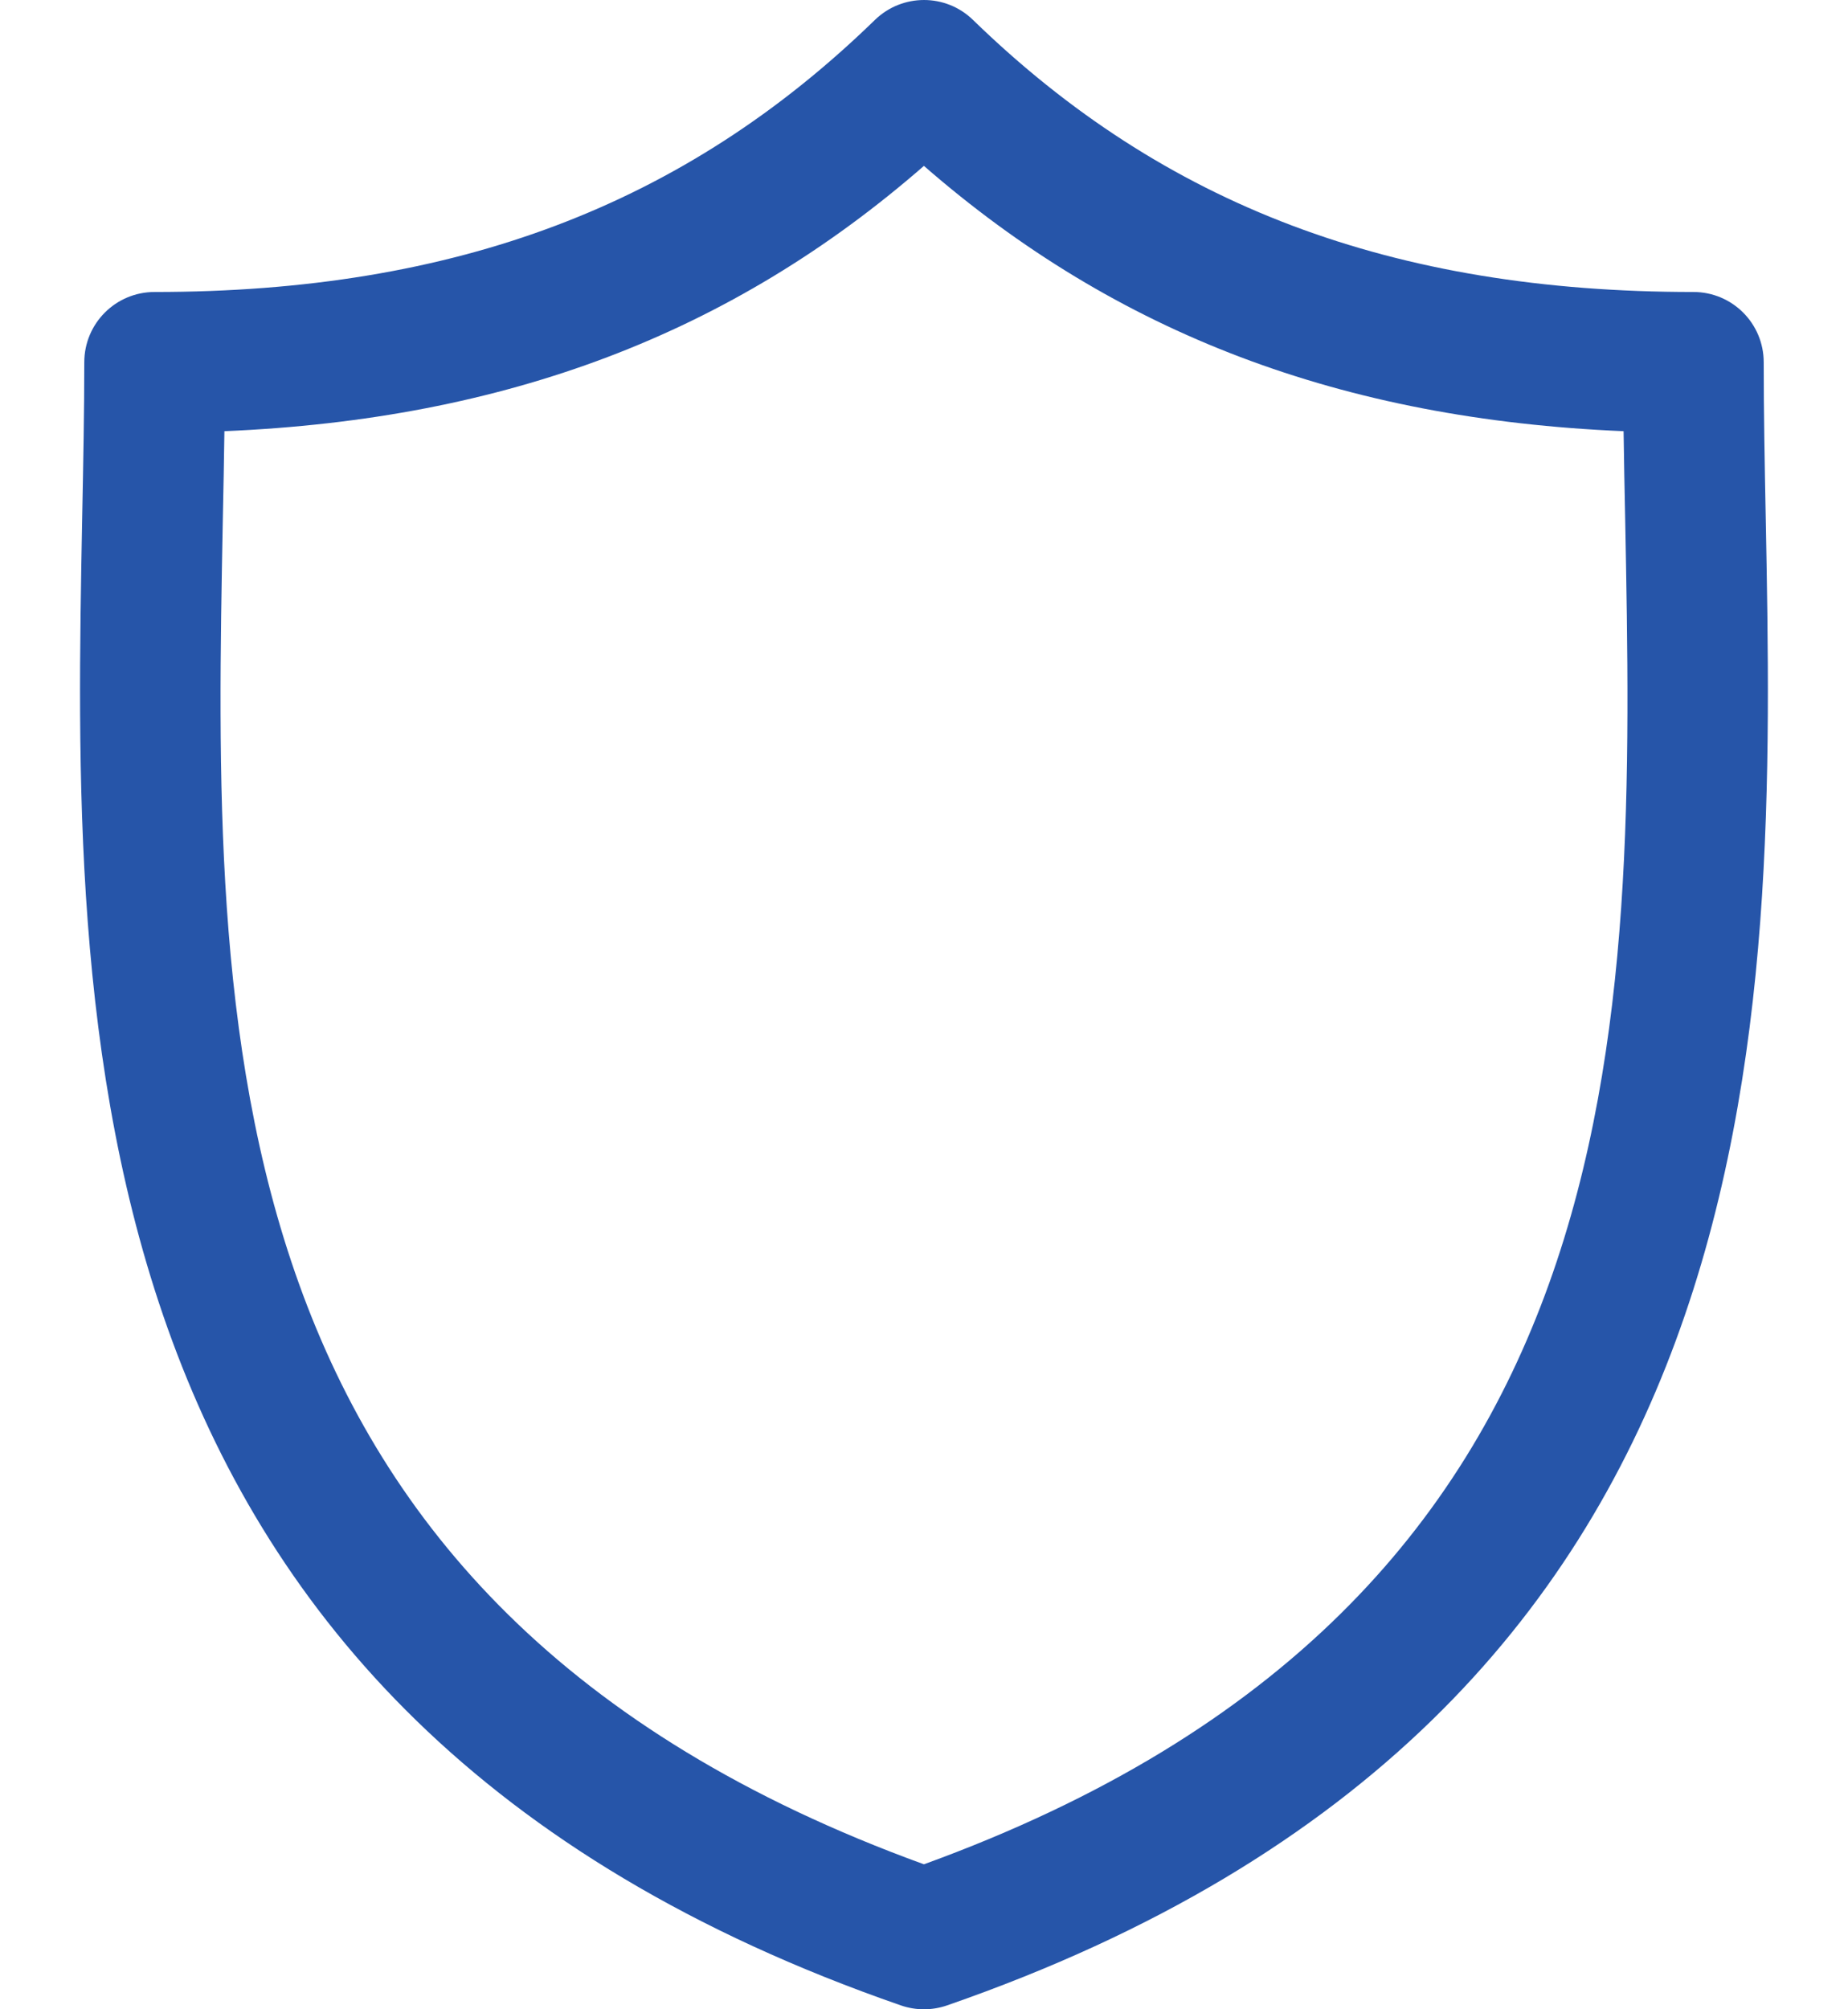 <svg width="23" height="25" viewBox="0 0 23 25" fill="none" xmlns="http://www.w3.org/2000/svg">
<path d="M21.976 6.437C21.963 5.762 21.951 5.124 21.951 4.508C21.951 4.024 21.56 3.633 21.076 3.633C17.334 3.633 14.485 2.557 12.11 0.248C11.77 -0.083 11.229 -0.082 10.889 0.248C8.515 2.557 5.666 3.633 1.924 3.633C1.44 3.633 1.049 4.024 1.049 4.508C1.049 5.125 1.036 5.762 1.023 6.438C0.904 12.719 0.739 21.322 11.213 24.952C11.306 24.984 11.403 25 11.499 25C11.596 25 11.693 24.984 11.786 24.952C22.26 21.321 22.096 12.719 21.976 6.437ZM11.499 23.196C2.517 19.933 2.653 12.785 2.773 6.471C2.781 6.092 2.788 5.725 2.793 5.365C6.297 5.217 9.1 4.155 11.499 2.064C13.899 4.155 16.702 5.217 20.207 5.365C20.212 5.725 20.219 6.092 20.227 6.47C20.347 12.785 20.483 19.933 11.499 23.196Z" fill="#2655A9"/>
</svg>
